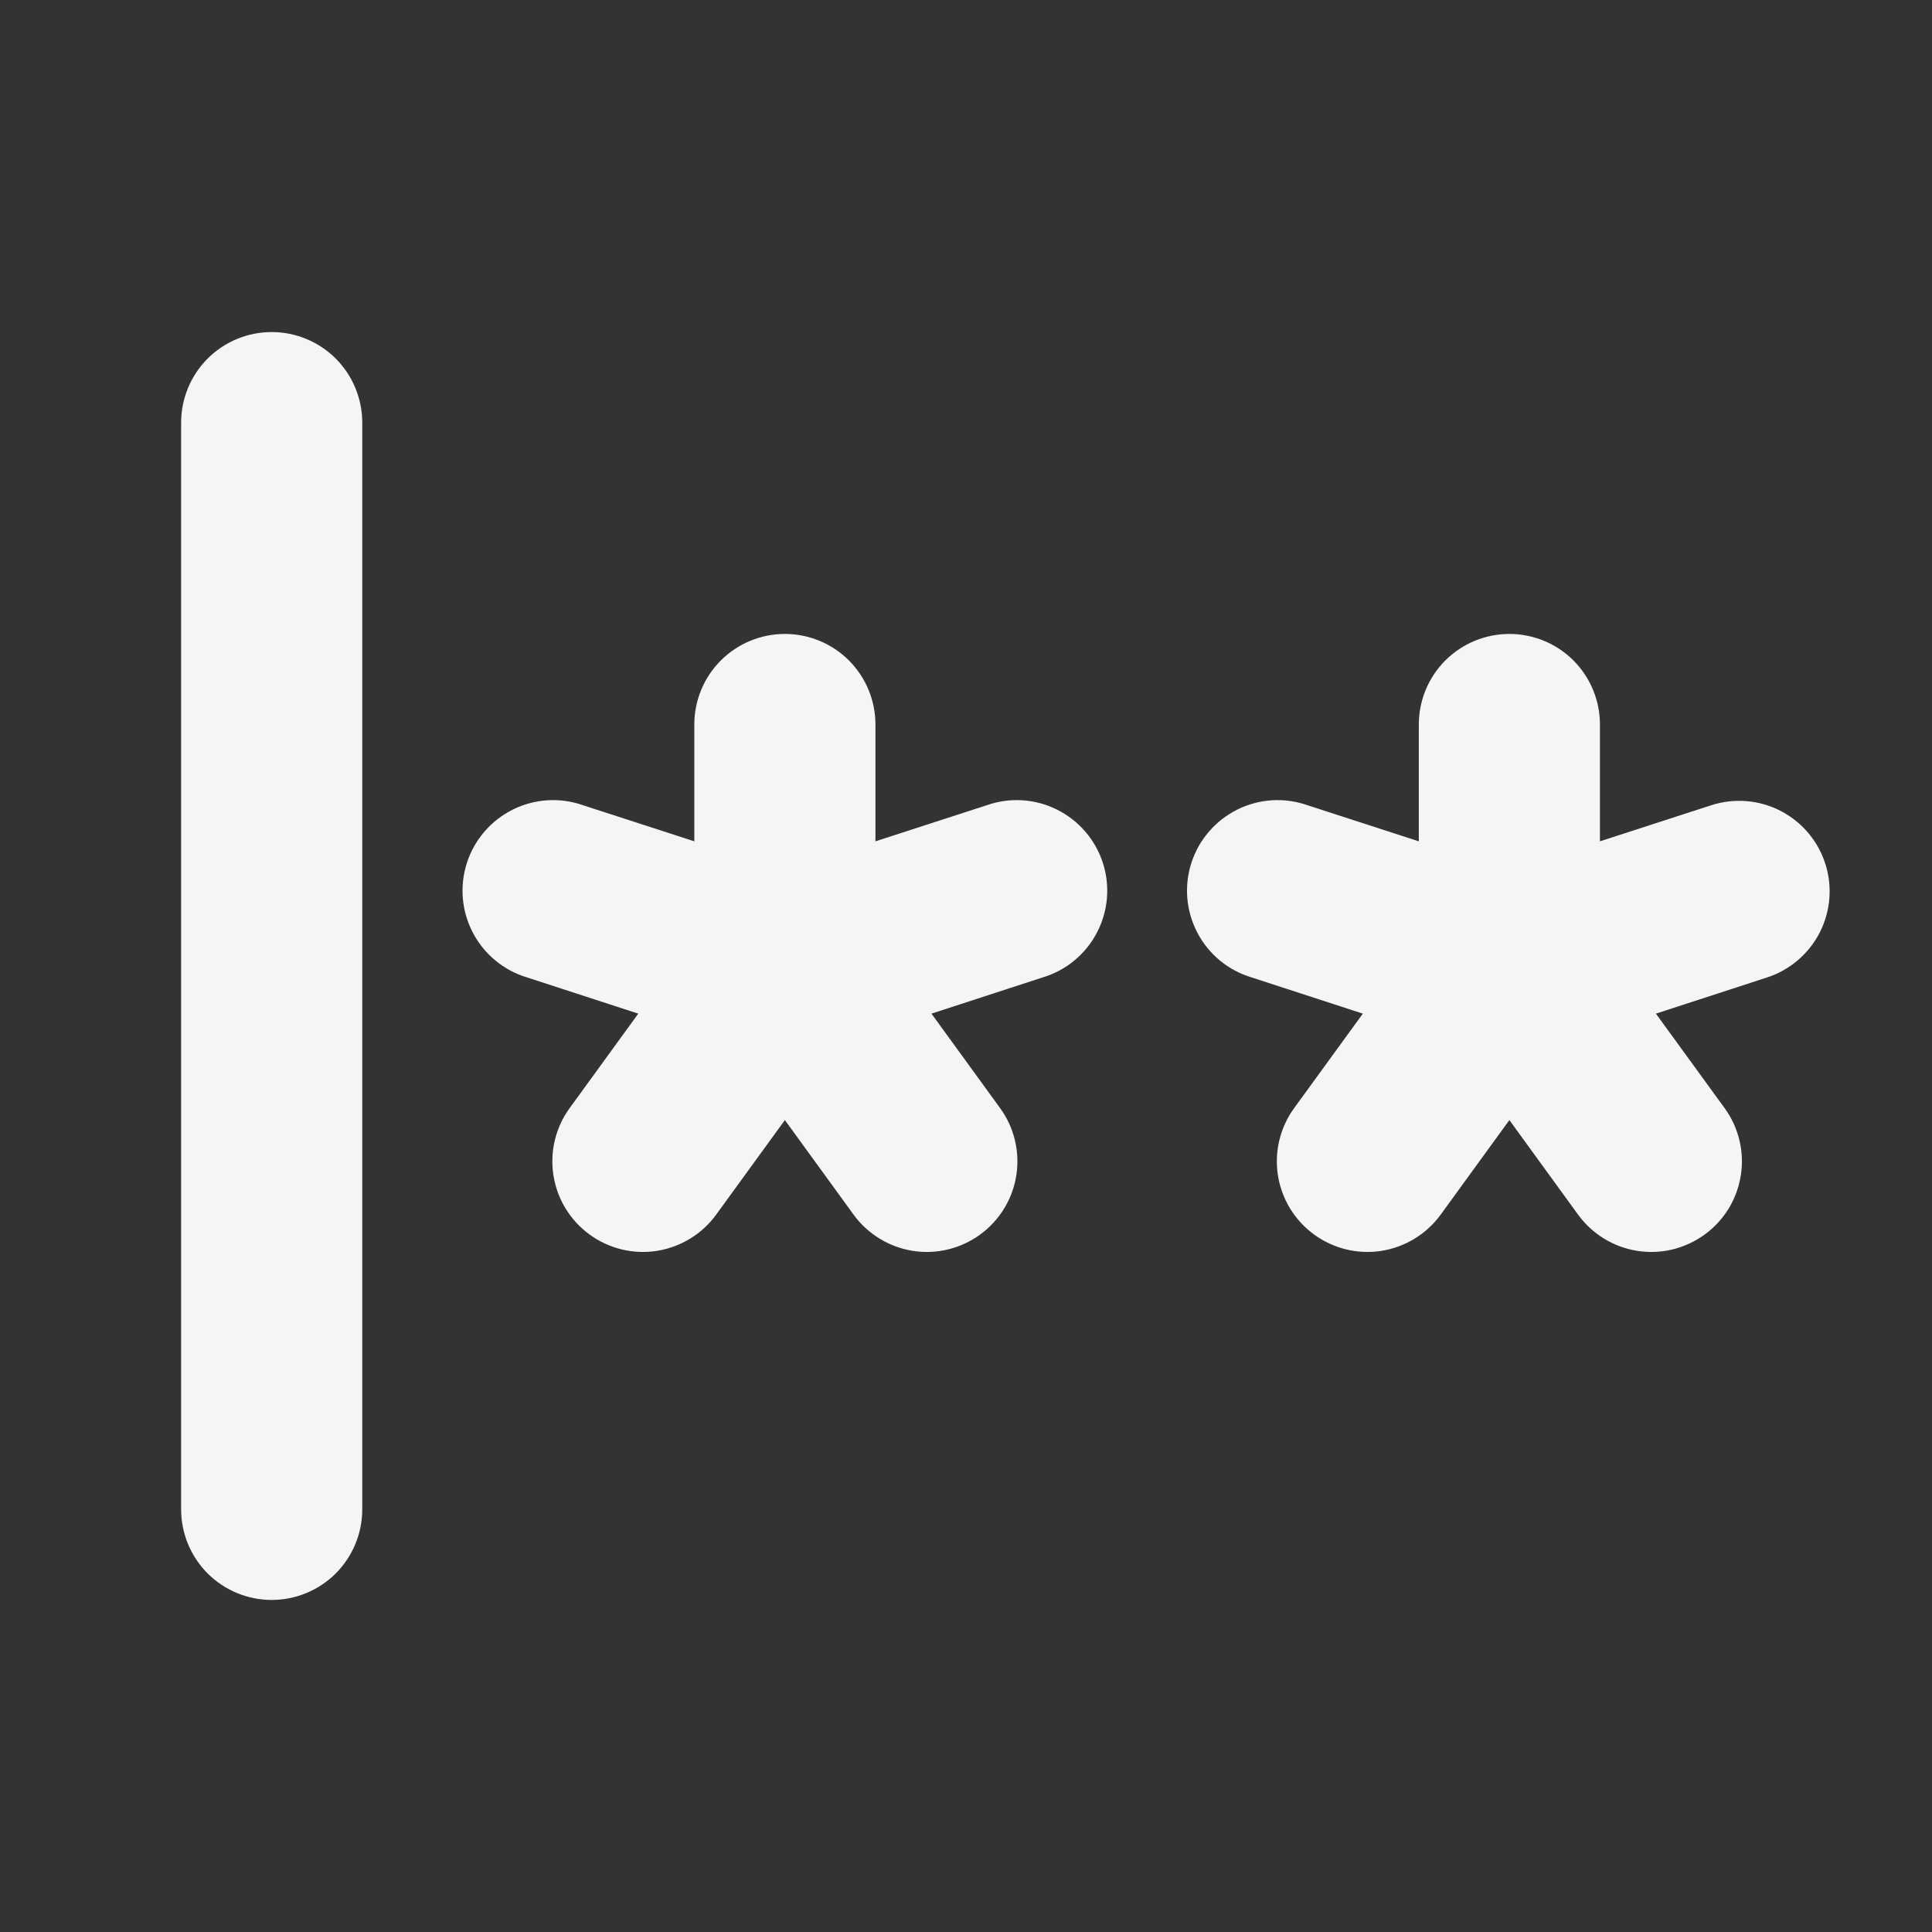 <svg width="32" height="32" viewBox="0 0 32 32" fill="none" xmlns="http://www.w3.org/2000/svg">
<rect x="0" y="0" width="32" height="32" fill="#333333" stroke="none"/>
<path d="M6 7V25C6 25.398 5.842 25.779 5.561 26.061C5.279 26.342 4.898 26.5 4.5 26.5C4.102 26.5 3.721 26.342 3.439 26.061C3.158 25.779 3 25.398 3 25V7C3 6.602 3.158 6.221 3.439 5.939C3.721 5.658 4.102 5.5 4.5 5.5C4.898 5.5 5.279 5.658 5.561 5.939C5.842 6.221 6 6.602 6 7ZM16.341 13.338L14.5 13.935V12C14.5 11.602 14.342 11.221 14.061 10.939C13.779 10.658 13.398 10.5 13 10.5C12.602 10.5 12.221 10.658 11.939 10.939C11.658 11.221 11.5 11.602 11.5 12V13.935L9.659 13.338C9.47 13.271 9.27 13.243 9.07 13.255C8.871 13.267 8.675 13.319 8.496 13.408C8.317 13.497 8.157 13.62 8.026 13.772C7.895 13.923 7.796 14.099 7.734 14.289C7.673 14.479 7.649 14.68 7.666 14.88C7.683 15.079 7.74 15.273 7.833 15.45C7.926 15.627 8.053 15.784 8.208 15.911C8.362 16.038 8.541 16.133 8.732 16.19L10.572 16.789L9.435 18.354C9.201 18.676 9.105 19.077 9.167 19.47C9.229 19.863 9.445 20.215 9.767 20.449C10.089 20.683 10.49 20.78 10.883 20.718C11.276 20.655 11.629 20.439 11.863 20.117L13 18.552L14.137 20.117C14.371 20.439 14.724 20.655 15.117 20.718C15.51 20.78 15.911 20.683 16.233 20.449C16.555 20.215 16.771 19.863 16.833 19.47C16.895 19.077 16.799 18.676 16.565 18.354L15.428 16.789L17.267 16.19C17.459 16.133 17.638 16.038 17.792 15.911C17.947 15.784 18.074 15.627 18.167 15.45C18.26 15.273 18.317 15.079 18.334 14.88C18.351 14.68 18.328 14.479 18.266 14.289C18.204 14.099 18.105 13.923 17.974 13.772C17.843 13.62 17.683 13.497 17.504 13.408C17.325 13.319 17.129 13.267 16.93 13.255C16.73 13.243 16.53 13.271 16.341 13.338ZM30.231 14.3C30.108 13.922 29.84 13.608 29.485 13.427C29.131 13.247 28.72 13.215 28.341 13.338L26.5 13.935V12C26.5 11.602 26.342 11.221 26.061 10.939C25.779 10.658 25.398 10.5 25 10.5C24.602 10.5 24.221 10.658 23.939 10.939C23.658 11.221 23.5 11.602 23.5 12V13.935L21.659 13.338C21.47 13.271 21.27 13.243 21.07 13.255C20.871 13.267 20.675 13.319 20.496 13.408C20.317 13.497 20.157 13.62 20.026 13.772C19.895 13.923 19.796 14.099 19.734 14.289C19.672 14.479 19.649 14.68 19.666 14.88C19.683 15.079 19.74 15.273 19.833 15.45C19.926 15.627 20.053 15.784 20.208 15.911C20.362 16.038 20.541 16.133 20.733 16.19L22.573 16.789L21.435 18.354C21.201 18.676 21.105 19.077 21.167 19.47C21.229 19.863 21.445 20.215 21.767 20.449C22.089 20.683 22.49 20.78 22.883 20.718C23.276 20.655 23.629 20.439 23.863 20.117L25 18.552L26.137 20.117C26.253 20.277 26.399 20.412 26.567 20.515C26.735 20.618 26.922 20.687 27.117 20.718C27.311 20.748 27.51 20.741 27.701 20.695C27.893 20.648 28.074 20.565 28.233 20.449C28.392 20.334 28.527 20.188 28.631 20.02C28.733 19.852 28.802 19.665 28.833 19.47C28.864 19.276 28.856 19.077 28.81 18.885C28.764 18.694 28.681 18.513 28.565 18.354L27.427 16.789L29.267 16.19C29.455 16.129 29.628 16.032 29.778 15.904C29.928 15.776 30.051 15.62 30.141 15.445C30.23 15.269 30.284 15.078 30.3 14.881C30.315 14.685 30.292 14.487 30.231 14.3Z" fill="#F5F5F4"/>
</svg>
